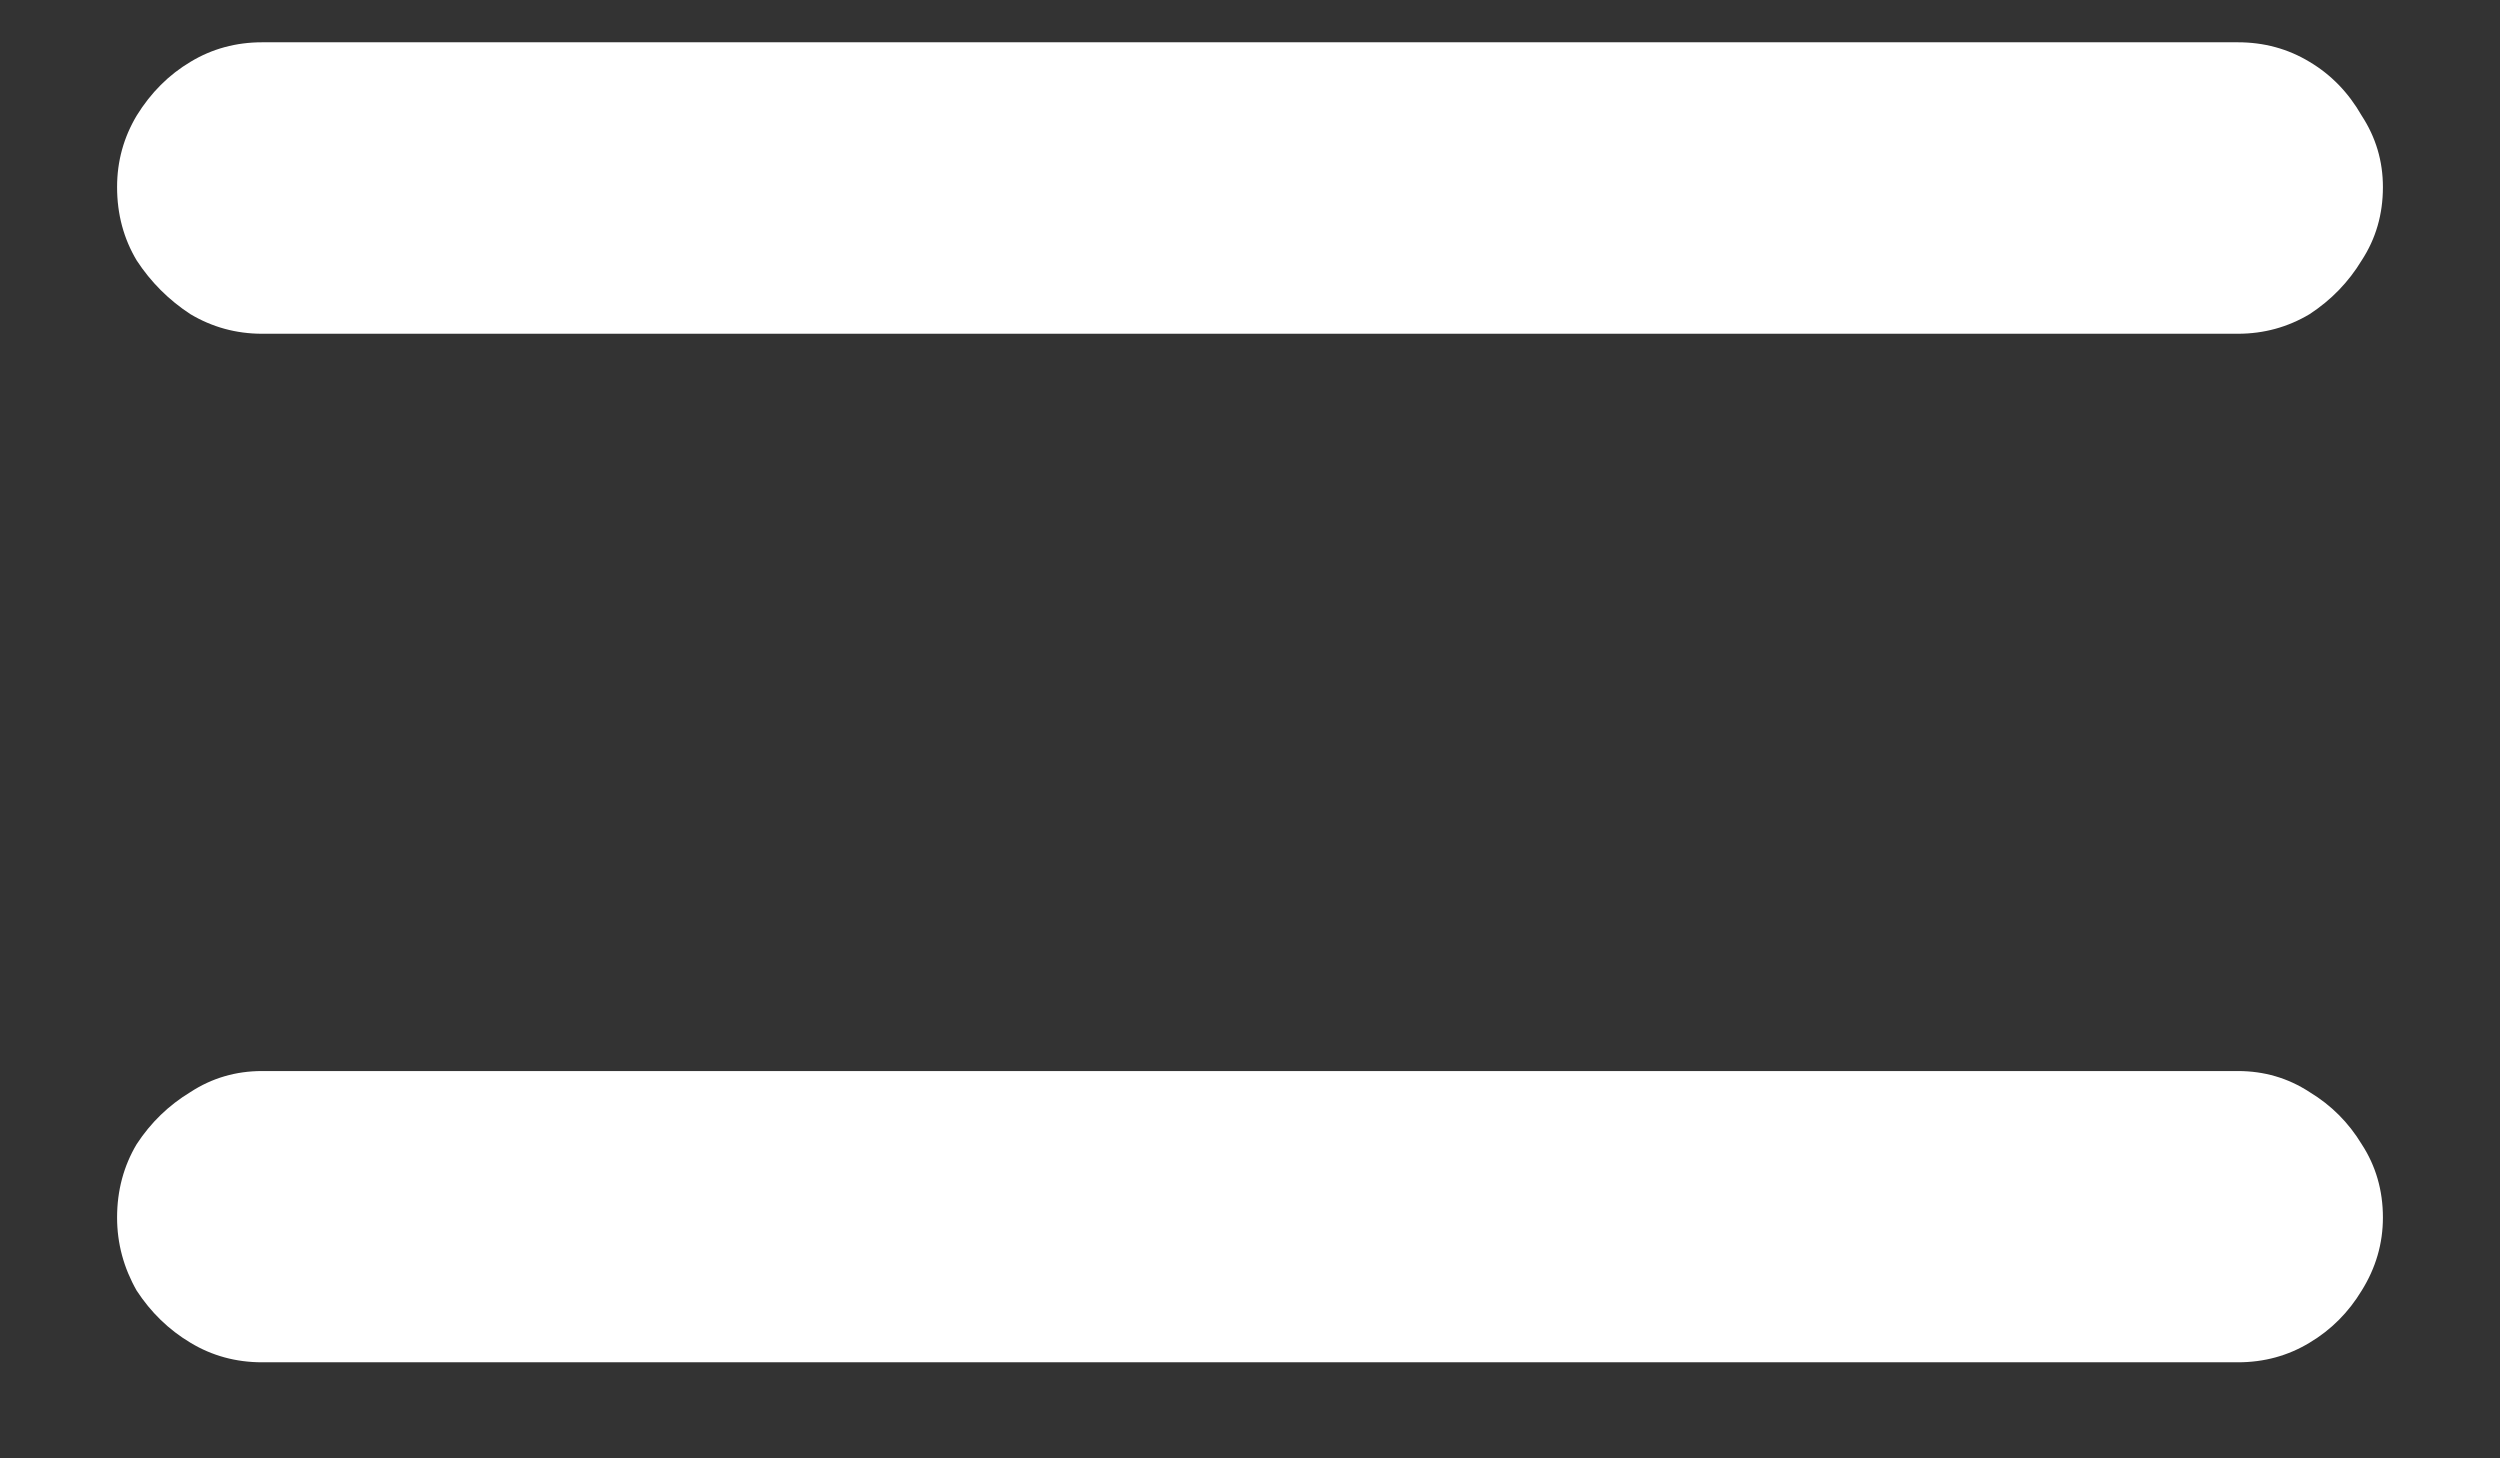 <svg width="12" height="7" viewBox="0 0 12 7" fill="none" xmlns="http://www.w3.org/2000/svg">
<rect x="0" y="0" width="12" height="7" fill="#333333" stroke="none"/>
<path d="M1.258 1.602H10.742C10.867 1.602 10.982 1.57 11.086 1.508C11.19 1.44 11.273 1.354 11.336 1.25C11.404 1.146 11.438 1.029 11.438 0.898C11.438 0.773 11.404 0.659 11.336 0.555C11.273 0.445 11.19 0.359 11.086 0.297C10.982 0.234 10.867 0.203 10.742 0.203H1.258C1.133 0.203 1.018 0.234 0.914 0.297C0.81 0.359 0.724 0.445 0.656 0.555C0.594 0.659 0.562 0.773 0.562 0.898C0.562 1.029 0.594 1.146 0.656 1.25C0.724 1.354 0.81 1.44 0.914 1.508C1.018 1.57 1.133 1.602 1.258 1.602ZM1.258 6.539H10.742C10.867 6.539 10.982 6.508 11.086 6.445C11.19 6.383 11.273 6.299 11.336 6.195C11.404 6.086 11.438 5.969 11.438 5.844C11.438 5.714 11.404 5.596 11.336 5.492C11.273 5.388 11.19 5.305 11.086 5.242C10.982 5.174 10.867 5.141 10.742 5.141H1.258C1.133 5.141 1.018 5.174 0.914 5.242C0.81 5.305 0.724 5.388 0.656 5.492C0.594 5.596 0.562 5.714 0.562 5.844C0.562 5.969 0.594 6.086 0.656 6.195C0.724 6.299 0.81 6.383 0.914 6.445C1.018 6.508 1.133 6.539 1.258 6.539Z" fill="white"/>
</svg>
